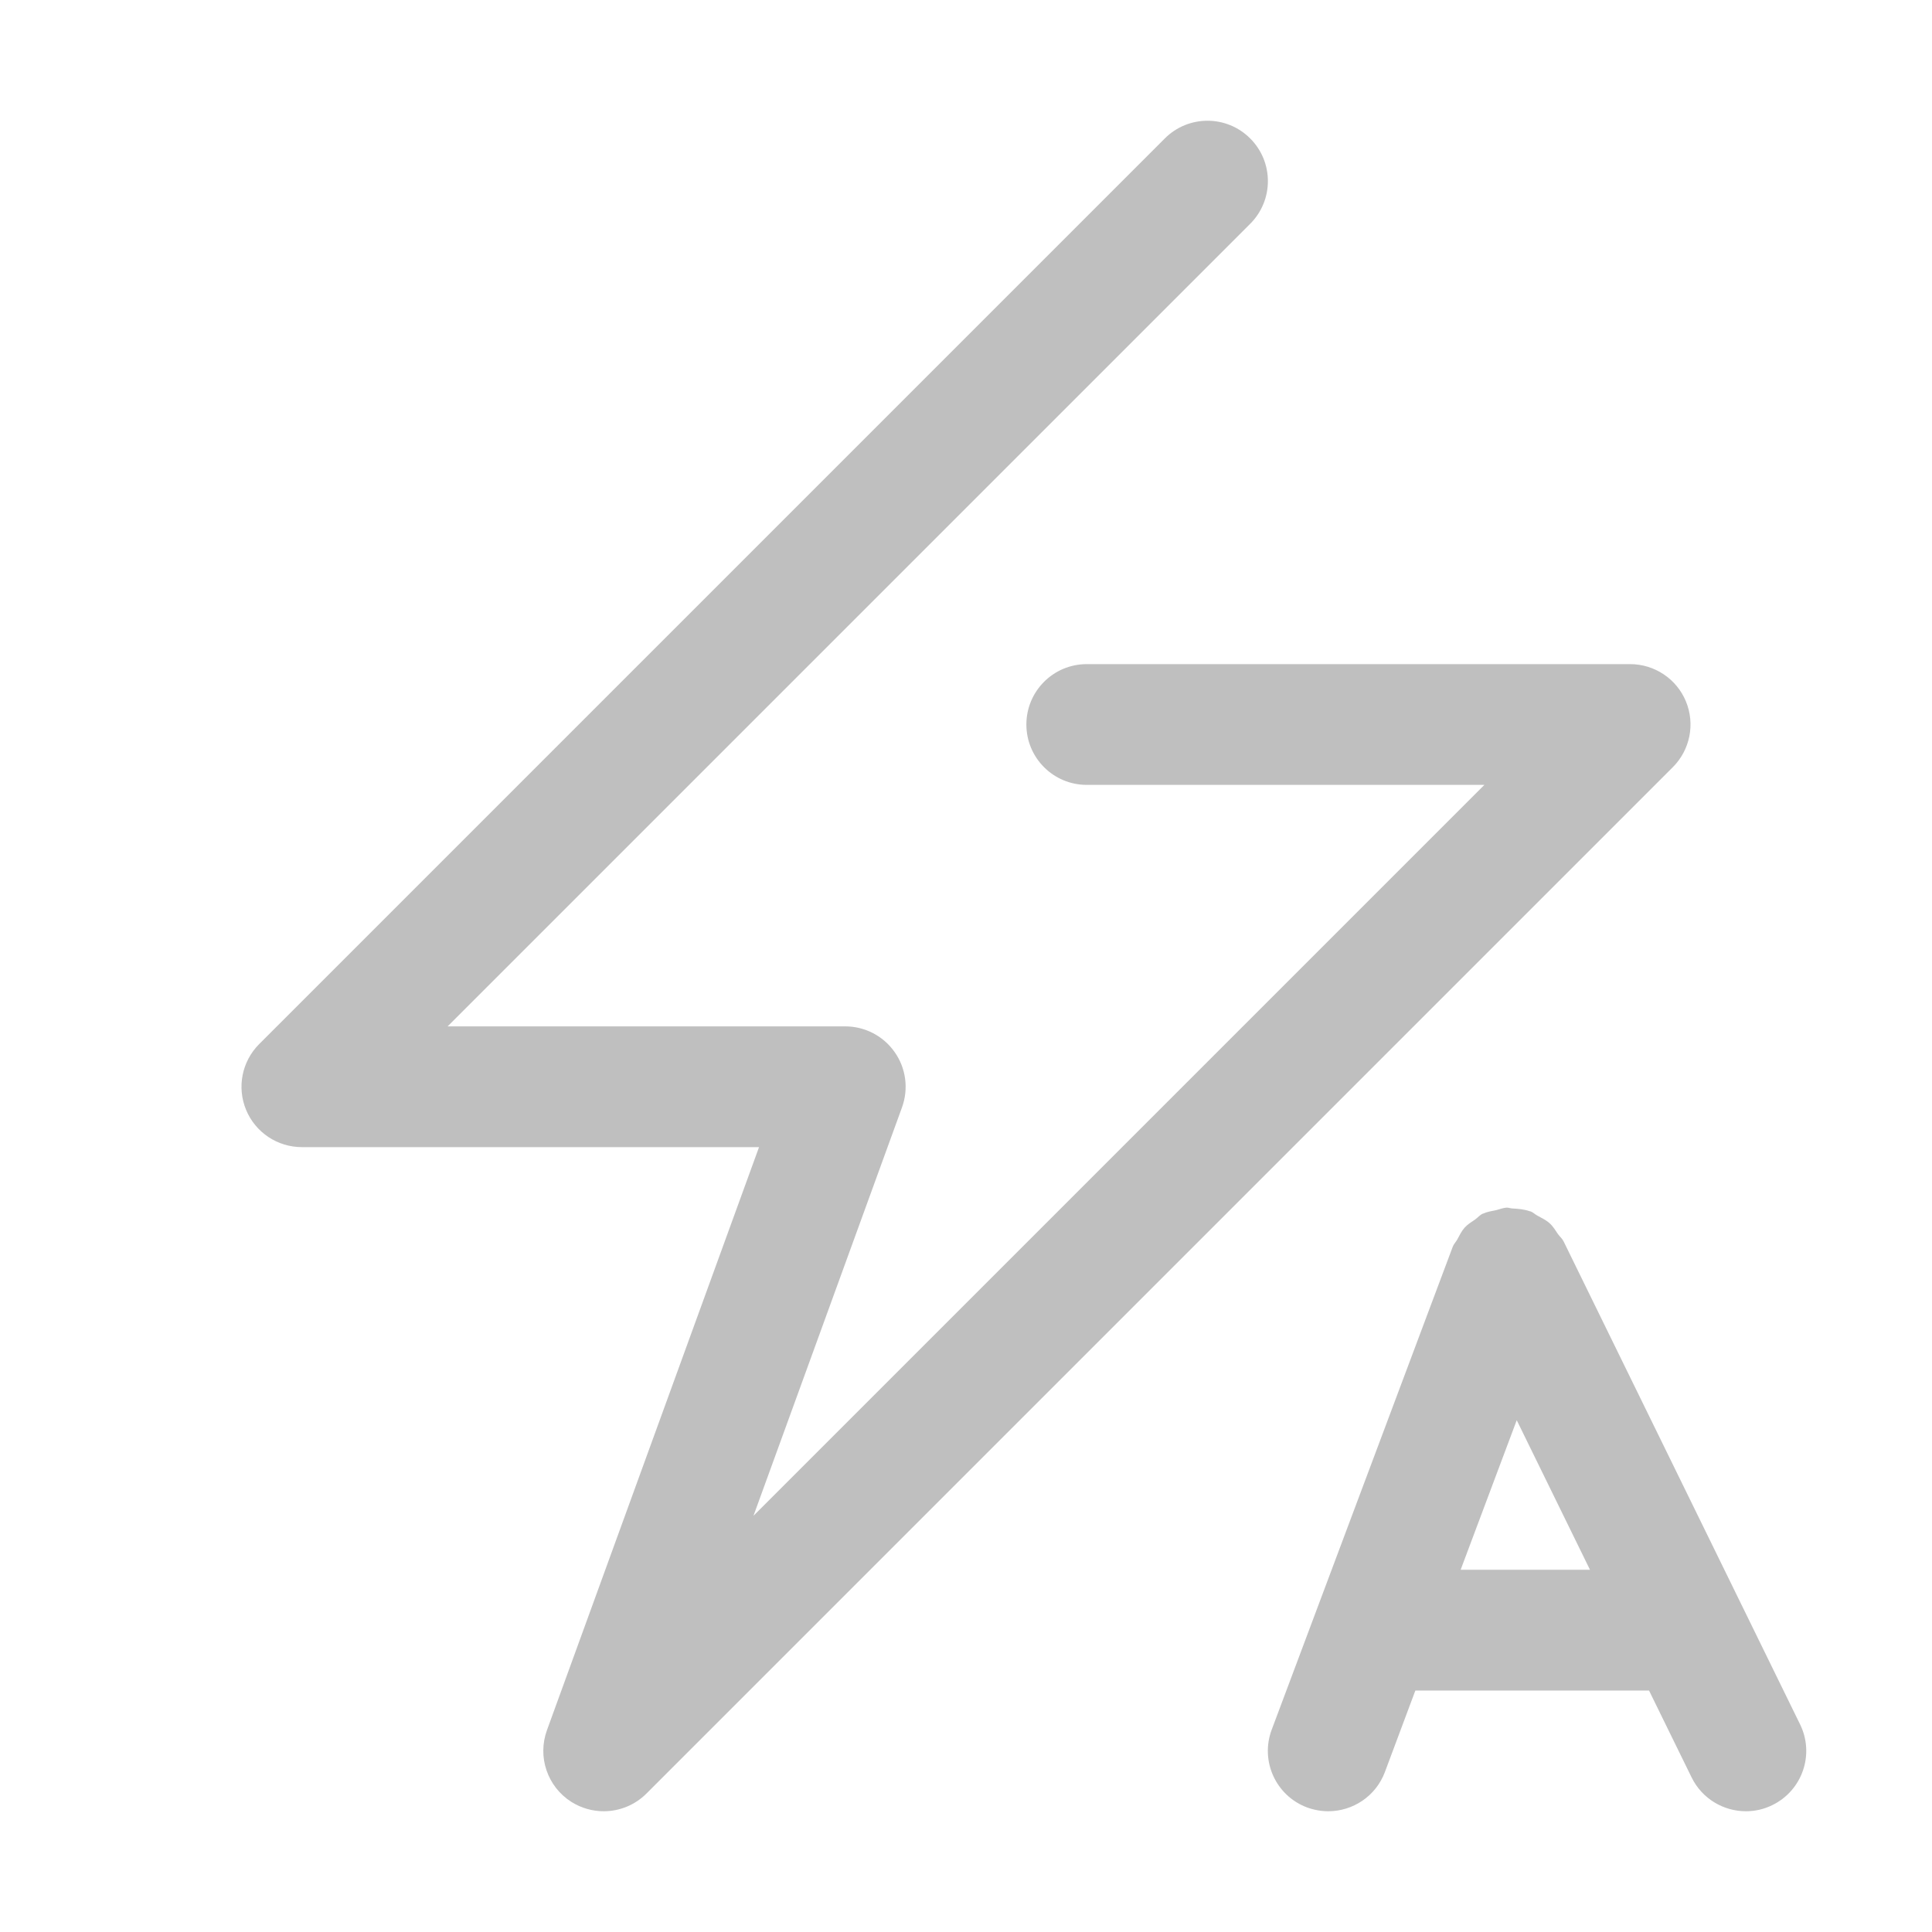 <?xml version="1.0" standalone="no"?><!DOCTYPE svg PUBLIC "-//W3C//DTD SVG 1.1//EN"
        "http://www.w3.org/Graphics/SVG/1.1/DTD/svg11.dtd">
<svg class="icon" width="200px" height="200.00px" viewBox="0 0 1024 1024" version="1.1"
     xmlns="http://www.w3.org/2000/svg">
    <path fill="#bfbfbf"
          d="M319.968 960c-5.92 0-11.904-1.664-17.184-4.992-12.672-8.064-18.016-23.84-12.896-37.952L402.304 608 160 608c-12.928 0-24.608-7.776-29.568-19.744s-2.208-25.728 6.944-34.88l480-480c12.512-12.512 32.736-12.512 45.248 0s12.512 32.736 0 45.248L237.248 544 448 544c10.432 0 20.224 5.088 26.208 13.664 6.016 8.544 7.424 19.456 3.872 29.28l-78.72 216.448L786.752 416 576 416c-17.696 0-32-14.336-32-32s14.304-32 32-32l288 0c12.928 0 24.64 7.808 29.568 19.744 4.96 11.968 2.208 25.728-6.944 34.88l-544 544C336.448 956.8 328.224 960 319.968 960z"/>
    <path fill="#bfbfbf"
          d="M954.08 913.952l-125.344-256c-0.736-1.504-1.984-2.464-2.944-3.808-1.376-1.984-2.56-4.064-4.384-5.728-1.952-1.76-4.256-2.848-6.528-4.096-1.312-0.672-2.272-1.76-3.68-2.272-0.128-0.064-0.288-0.032-0.416-0.064-2.944-1.056-6.016-1.28-9.152-1.472-1.024-0.032-2.048-0.48-3.104-0.448-1.888 0.096-3.68 0.896-5.568 1.344-2.208 0.512-4.512 0.736-6.528 1.728-0.192 0.064-0.384 0.032-0.544 0.128-1.568 0.736-2.592 2.048-3.968 3.04-1.92 1.344-3.936 2.496-5.568 4.288-1.728 1.92-2.784 4.16-3.968 6.368-0.736 1.344-1.856 2.368-2.4 3.84l-95.968 256c-6.176 16.544 2.176 34.976 18.752 41.184C696.512 959.328 700.288 960 704.032 960c12.928 0 25.152-7.904 29.984-20.768L750.176 896l123.84 0 22.56 46.048C902.144 953.408 913.536 960 925.376 960c4.704 0 9.504-1.024 14.016-3.264C955.296 948.96 961.856 929.824 954.08 913.952zM774.176 832l29.728-79.264L842.72 832 774.176 832z"/>
</svg>